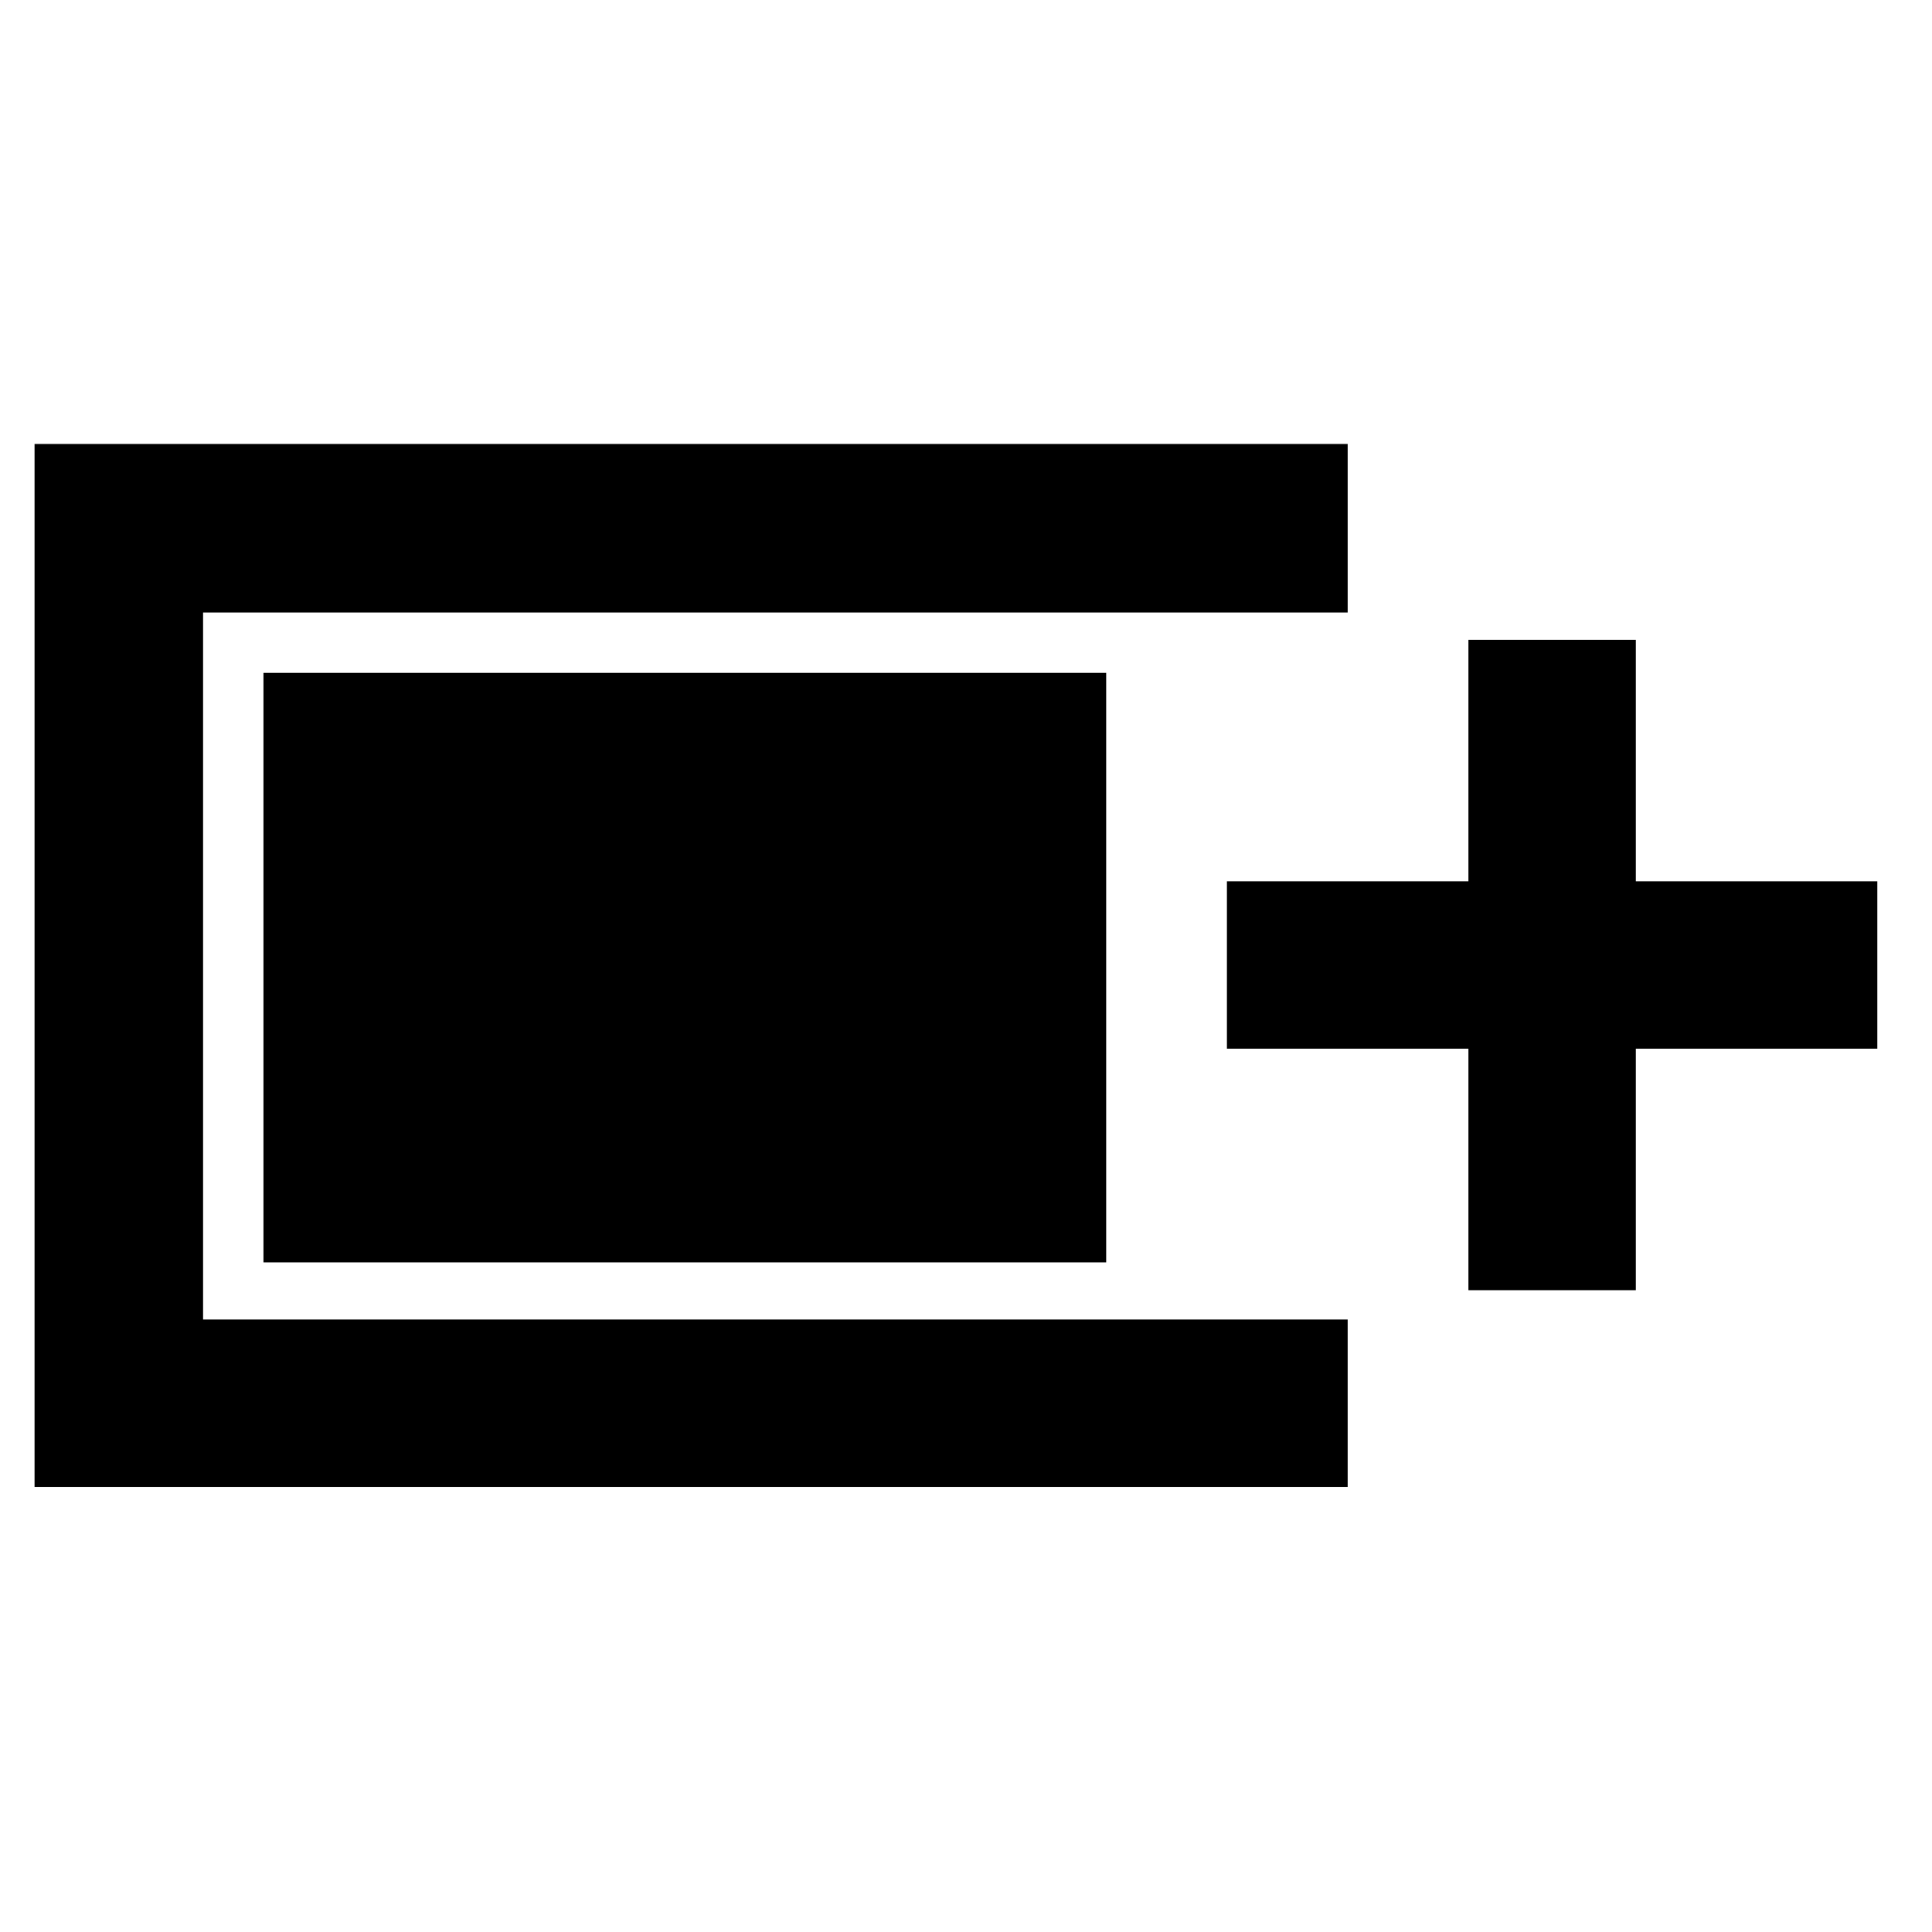 <svg xmlns="http://www.w3.org/2000/svg" height="48" viewBox="0 -960 960 960" width="48"><path d="M17.17-221.17v-518.22h652.48v83.74H100.91v351.3h568.74v83.18H17.17Zm712.48-97.74v-120h-120v-83.18h120v-120h83.18v120h120v83.18h-120v120h-83.18Zm-598.74-13.83v-292.91h418.74v292.91H130.91Z"/></svg>